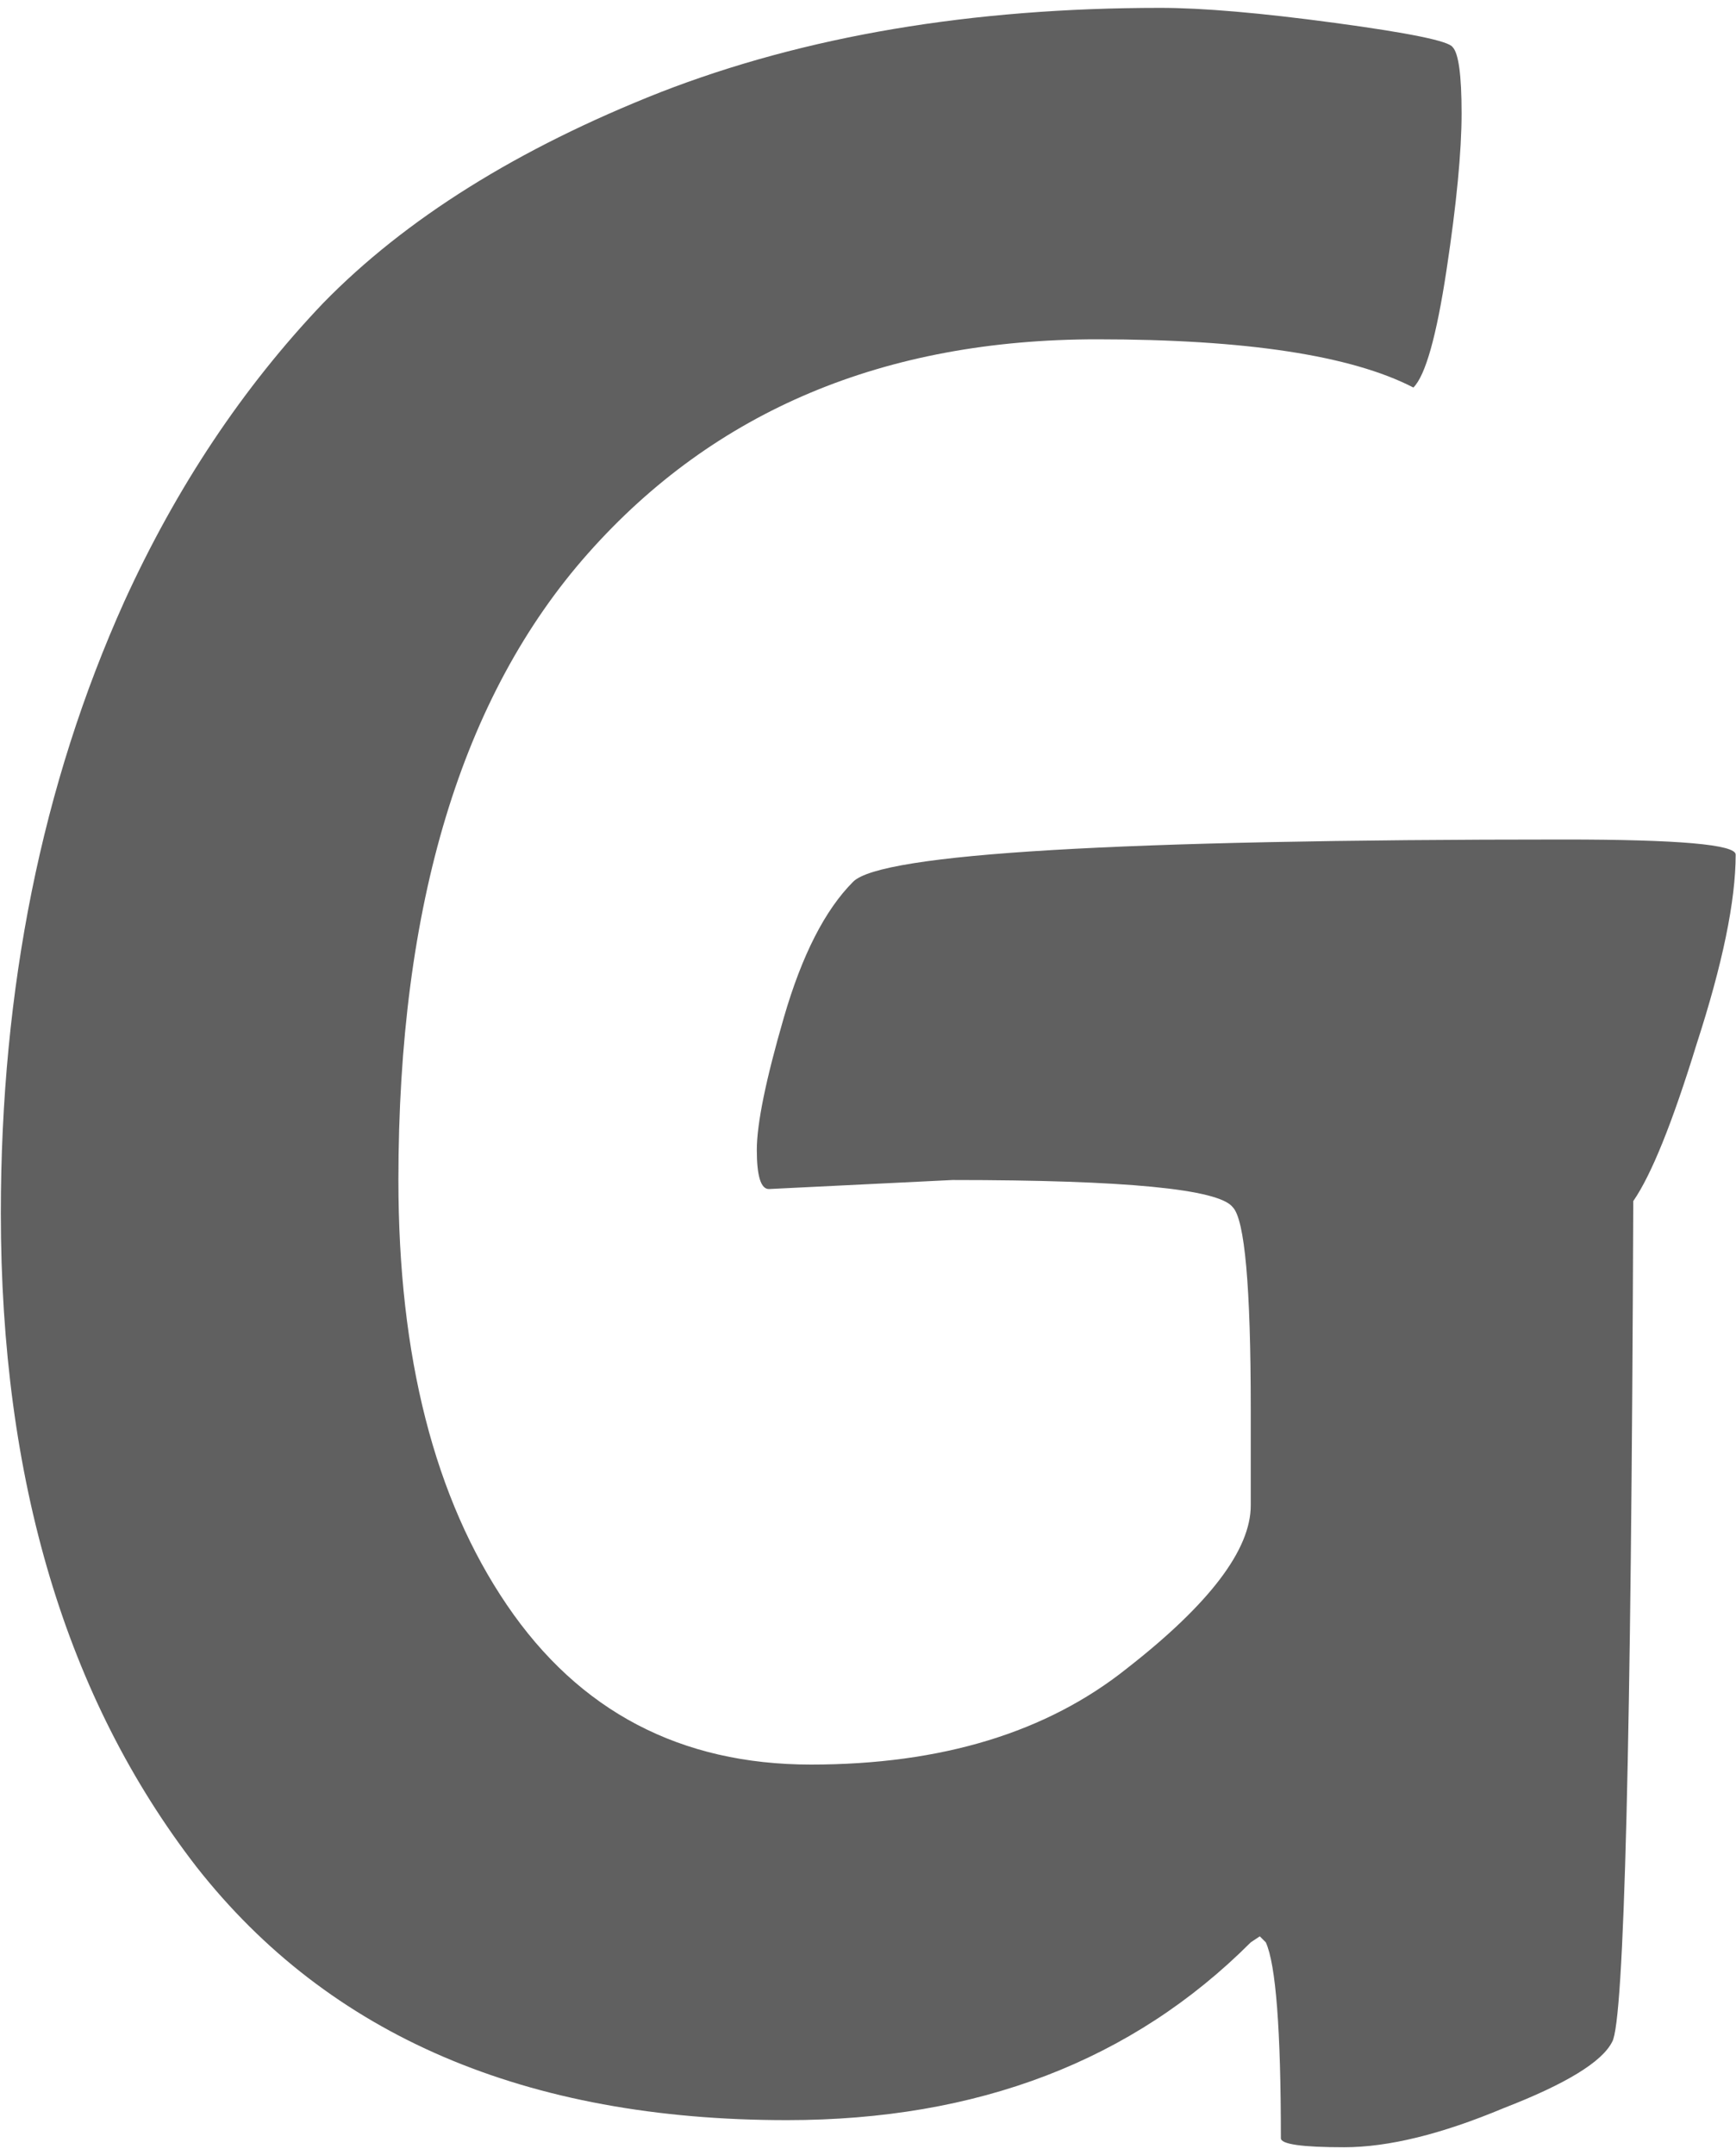 <svg width="166" height="206" viewBox="0 0 166 206" fill="none" xmlns="http://www.w3.org/2000/svg">
<path d="M91.088 112.784L73.52 113.648C72.752 113.648 72.368 112.4 72.368 109.904C72.368 107.408 73.232 103.184 74.96 97.232C76.688 91.28 78.896 86.96 81.584 84.272C84.272 81.584 106.928 80.24 149.552 80.24C160.496 80.24 165.968 80.72 165.968 81.68C165.968 86.096 164.72 92.144 162.224 99.824C159.92 107.312 157.904 112.304 156.176 114.8C155.984 166.448 155.312 193.232 154.16 195.152C153.2 197.072 149.744 199.184 143.792 201.488C137.84 203.984 132.752 205.232 128.528 205.232C124.496 205.232 122.48 204.944 122.48 204.368C122.48 194 122 187.76 121.04 185.648L120.464 185.072L119.6 185.648C108.272 196.976 93.488 202.64 75.248 202.64C50.288 202.64 31.472 194.576 18.8 178.448C6.32 162.32 0.08 141.488 0.08 115.952C0.08 94.448 4.016 74.96 11.888 57.488C16.88 46.544 23.216 37.04 30.896 28.976C38.768 20.912 49.52 14.192 63.152 8.816C76.976 3.44 92.912 0.752 110.96 0.752C114.992 0.752 120.56 1.232 127.664 2.192C134.768 3.152 138.512 3.92 138.896 4.496C139.472 5.072 139.76 7.184 139.76 10.832C139.76 14.48 139.28 19.472 138.32 25.808C137.36 32.144 136.304 35.888 135.152 37.04C129.2 33.968 119.12 32.432 104.912 32.432C84.56 32.432 68.336 39.248 56.24 52.88C44.144 66.512 38.096 86.48 38.096 112.784C38.096 129.68 41.552 143.216 48.464 153.392C55.376 163.568 65.072 168.656 77.552 168.656C90.032 168.656 100.112 165.584 107.792 159.44C115.664 153.296 119.6 148.112 119.6 143.888V134.672C119.6 122.96 119.024 116.528 117.872 115.376C116.528 113.648 107.6 112.784 91.088 112.784Z" fill="#606060"/>
</svg>
